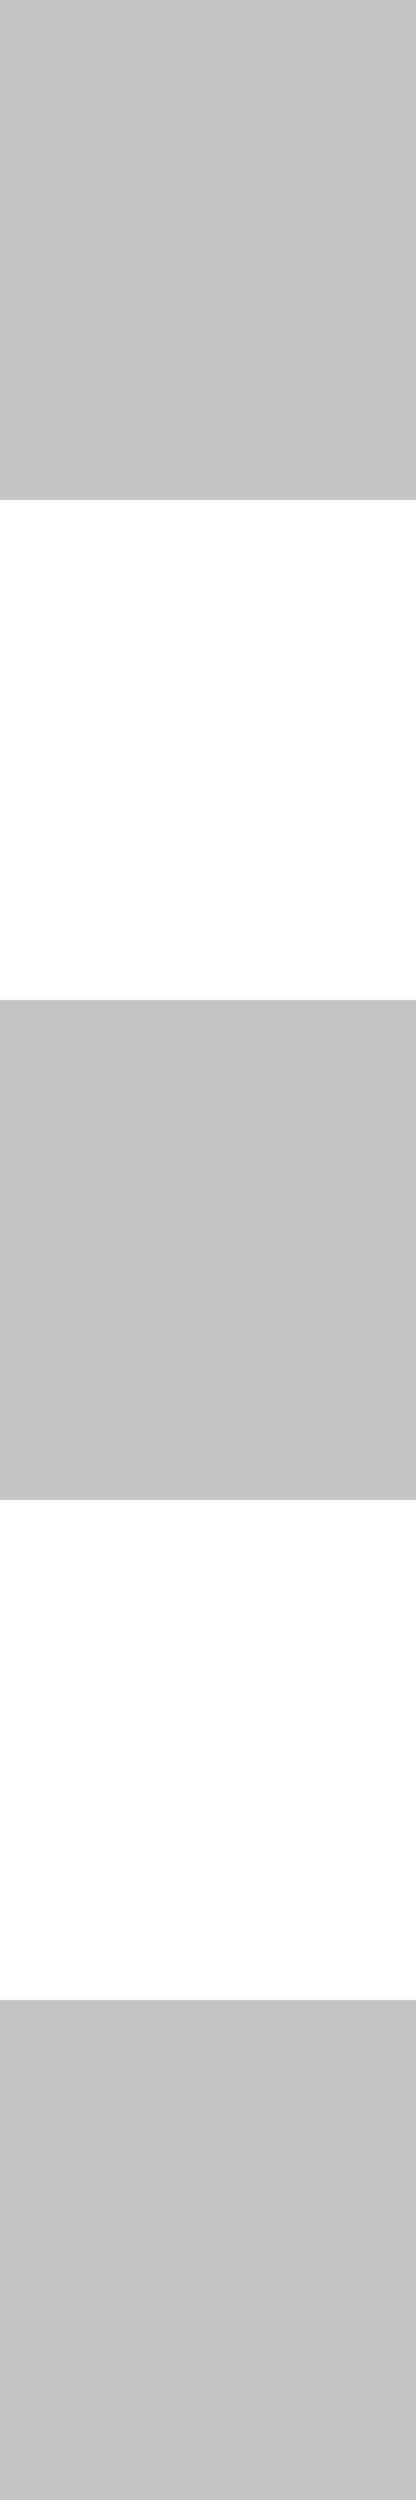 <svg width="2" height="12" viewBox="0 0 2 12" fill="none" xmlns="http://www.w3.org/2000/svg">
<path fill-rule="evenodd" clip-rule="evenodd" d="M2 -0H-0V2.4H2V-0ZM-0 4.8H2V7.2H-0V4.8ZM-0 9.6H2V12H-0V9.6Z" fill="#C4C4C4"/>
</svg>
